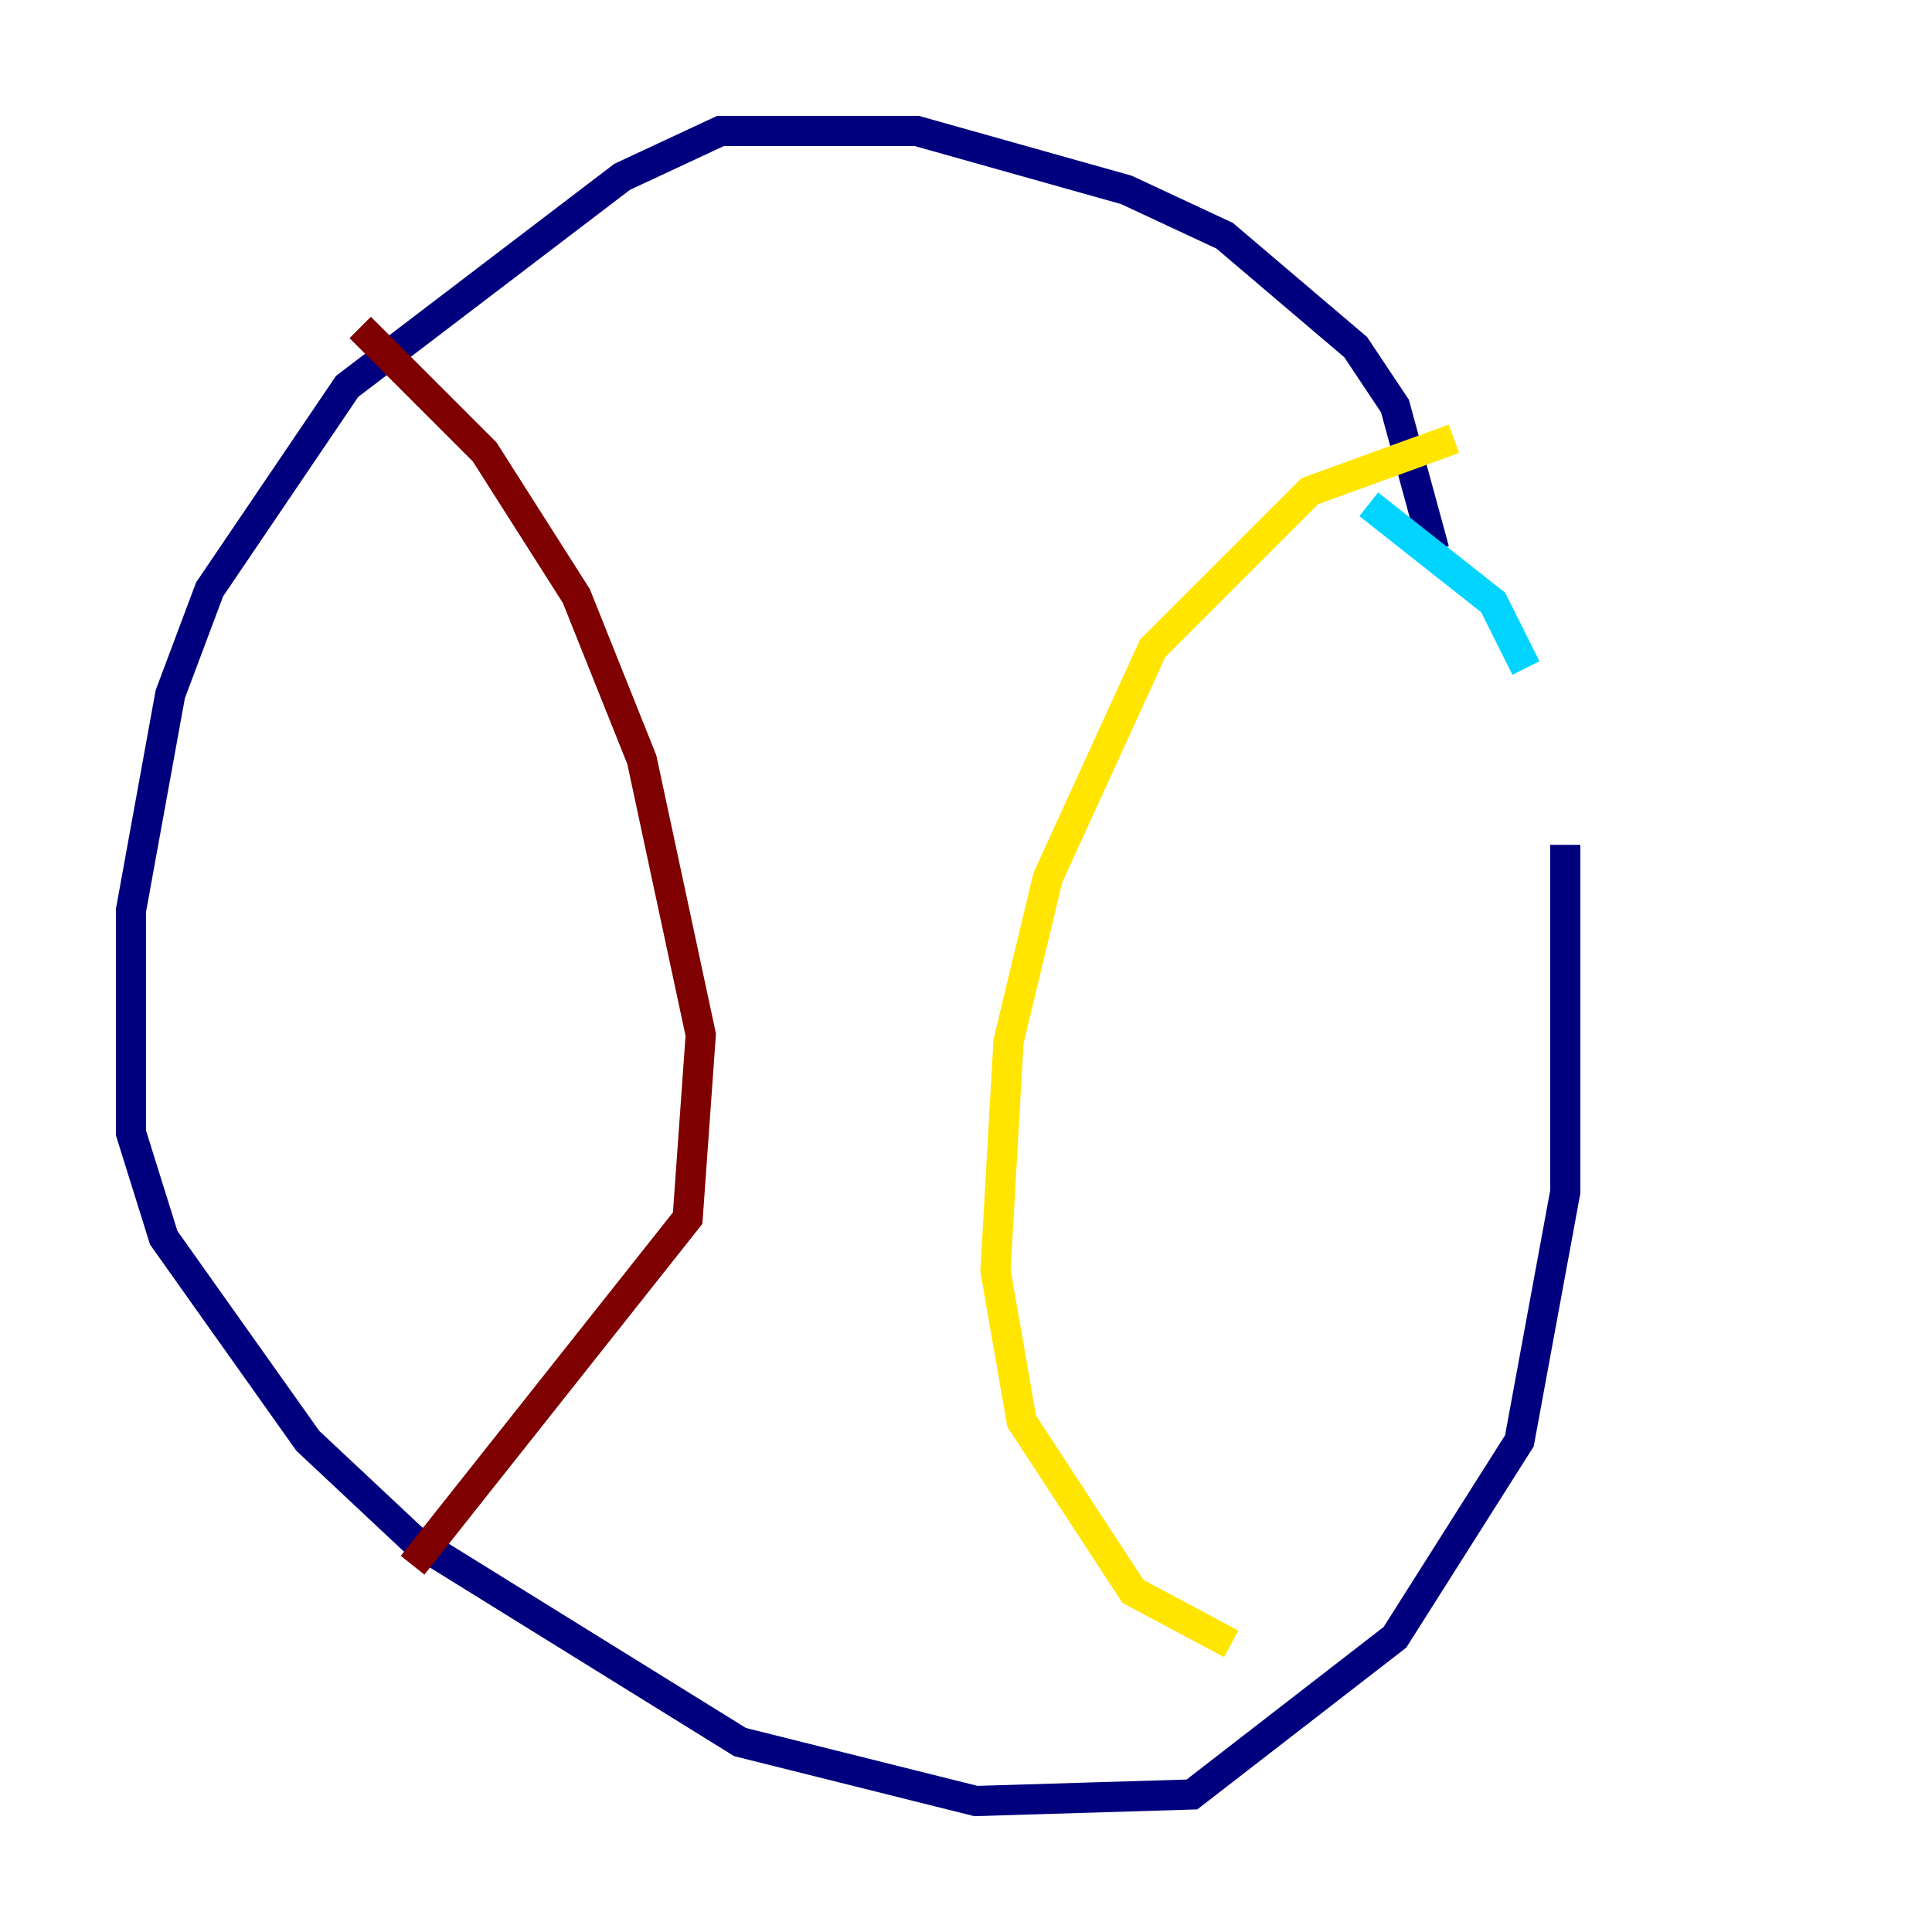 <?xml version="1.0" encoding="utf-8" ?>
<svg baseProfile="tiny" height="128" version="1.2" viewBox="0,0,128,128" width="128" xmlns="http://www.w3.org/2000/svg" xmlns:ev="http://www.w3.org/2001/xml-events" xmlns:xlink="http://www.w3.org/1999/xlink"><defs /><polyline fill="none" points="95.024,36.447 92.42,26.902 89.817,22.997 81.139,15.62 74.63,12.583 60.746,8.678 47.729,8.678 41.22,11.715 22.997,25.6 13.885,39.051 11.281,45.993 8.678,60.312 8.678,75.064 10.848,82.007 20.393,95.458 27.336,101.966 49.031,115.417 64.651,119.322 78.969,118.888 92.42,108.475 100.664,95.458 103.702,78.969 103.702,55.973" stroke="#00007f" stroke-width="2" /><polyline fill="none" points="101.098,44.258 98.929,39.919 90.685,33.41" stroke="#00d4ff" stroke-width="2" /><polyline fill="none" points="96.325,29.071 86.78,32.542 76.366,42.956 69.424,58.142 66.82,68.99 65.953,84.176 67.688,94.156 75.064,105.437 81.573,108.909" stroke="#ffe500" stroke-width="2" /><polyline fill="none" points="23.864,21.695 32.108,29.939 38.183,39.485 42.522,50.332 46.427,68.556 45.559,80.705 27.336,103.702" stroke="#7f0000" stroke-width="2" /></svg>